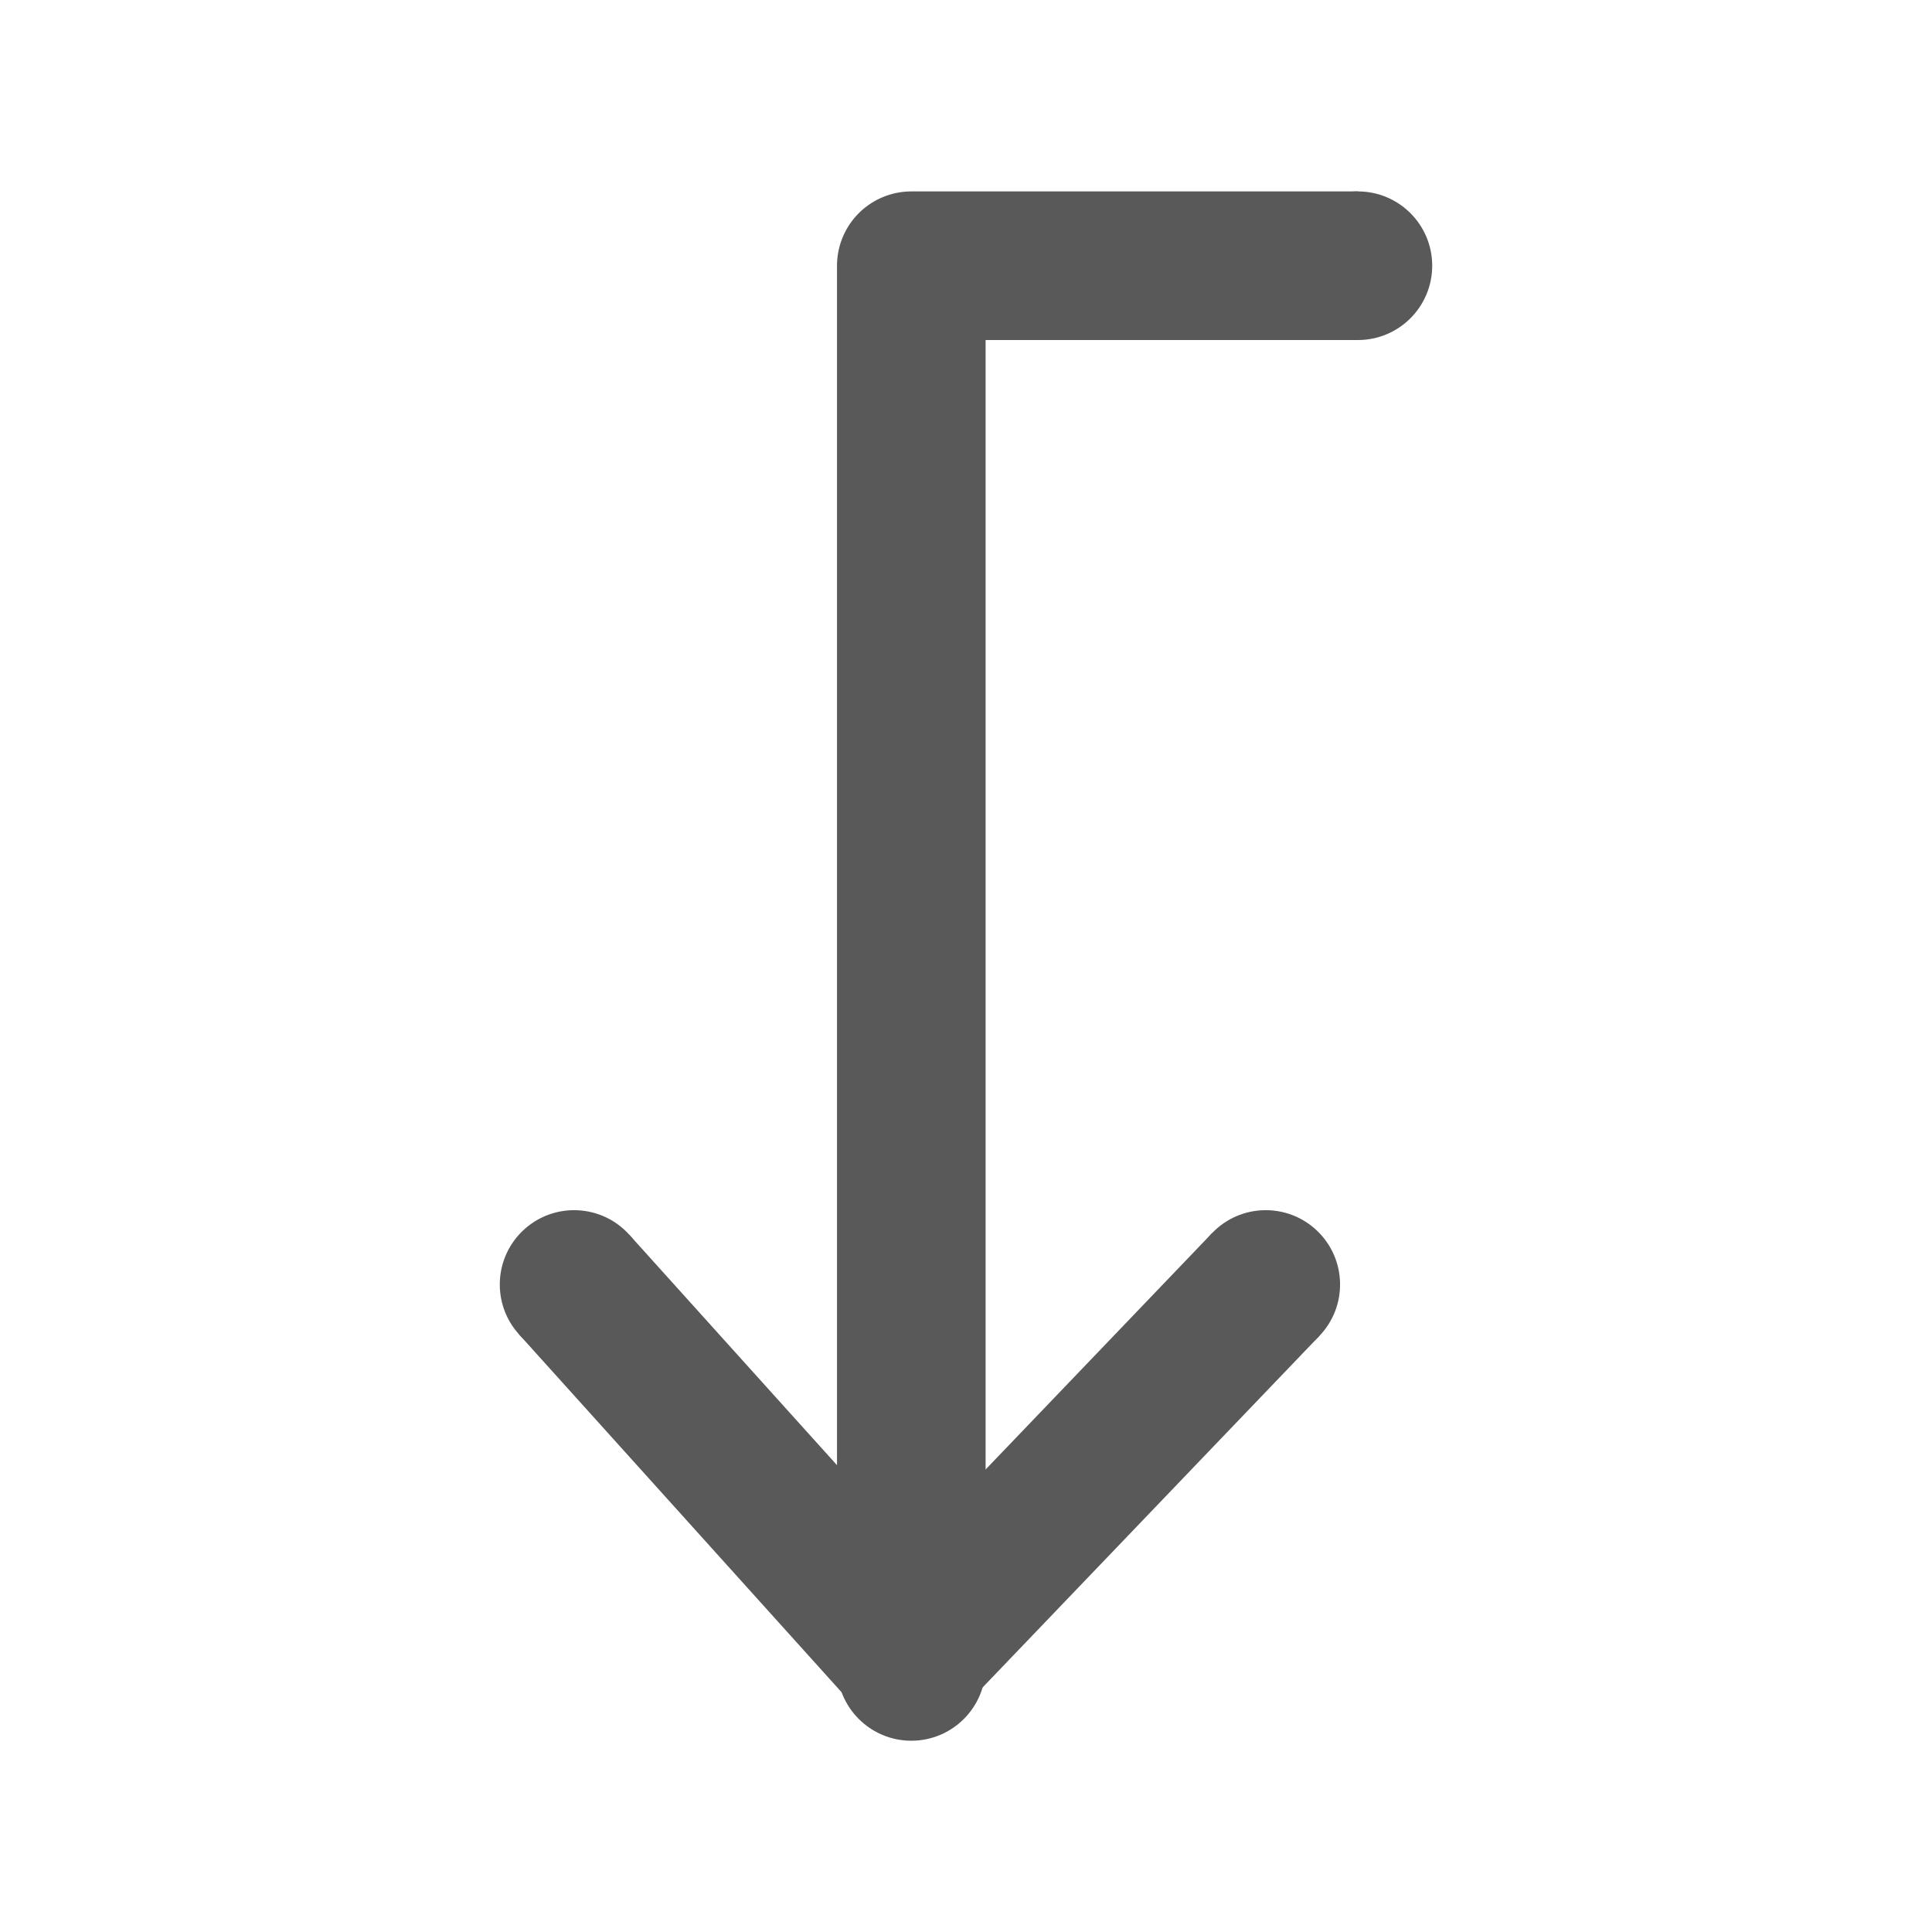 <svg data-v-9abc4620="" data-v-a9142392="" width="13" height="13" viewBox="0 9.5 13 13" version="1.1" xmlns="http://www.w3.org/2000/svg" xmlns:xlink="http://www.w3.org/1999/xlink" xmlns:xhtml="http://www.w3.org/1999/xhtml" preserveAspectRatio="xMinYMin meet" overflow="visible" style="background-color: transparent;"><g style="transform:matrix(1,0,0,1,0,9.5);"><g clip-path="url(#clippath-artboard-623)"><svg xmlns="http://www.w3.org/2000/svg" xmlns:xlink="http://www.w3.org/1999/xlink" xmlns:xhtml="http://www.w3.org/1999/xhtml" preserveAspectRatio="xMinYMin meet" overflow="hidden" width="13" height="13" viewBox="0 0 13 13"><clipPath id="clippath-artboard-623"><path d="M 0 0 l 13 0 l 0 13 l -13 0 z" clip-rule="evenodd"/></clipPath><g style="transform:matrix(1,0,0,1,6.132,1.788);"><g opacity="1"><marker id="arrow-s-513-6089" viewBox="0 0 12 12" refX="5" refY="5" markerWidth="2" markerHeight="2" orient="auto-start-reverse"><circle cx="5" cy="5" r="3" stroke="none" fill="rgb(89,89,89)"/></marker><marker id="arrow-e-513-8104" viewBox="0 0 12 12" refX="5" refY="5" markerWidth="2" markerHeight="2" orient="auto-start-reverse"><circle cx="5" cy="5" r="3" stroke="none" fill="rgb(89,89,89)"/></marker><path d="M 3.005 6.696808195603843e-14 L 0 6.696808195603843e-14 L -5.338595774959648e-15 9.425" fill="none" stroke="rgb(89,89,89)" stroke-linejoin="round" stroke-width="1" marker-end="url(#arrow-e-513-8104)" marker-start="url(#arrow-s-513-6089)"/></g></g><g style="transform:matrix(1,0,0,1,3.863,8.643);"><g opacity="1"><marker id="arrow-s-514-484" viewBox="0 0 12 12" refX="5" refY="5" markerWidth="2" markerHeight="2" orient="auto-start-reverse"><circle cx="5" cy="5" r="3" stroke="none" fill="rgb(89,89,89)"/></marker><marker id="arrow-e-514-5643" viewBox="0 0 12 12" refX="5" refY="5" markerWidth="2" markerHeight="2" orient="auto-start-reverse"><circle cx="5" cy="5" r="3" stroke="none" fill="rgb(89,89,89)"/></marker><path d="M 0 7.114701183962633e-14 L 2.256 2.503 L 4.654 8.893376479954831e-15" fill="none" stroke="rgb(89,89,89)" stroke-linejoin="round" stroke-width="1" marker-end="url(#arrow-e-514-5643)" marker-start="url(#arrow-s-514-484)"/></g></g></svg></g></g></svg>